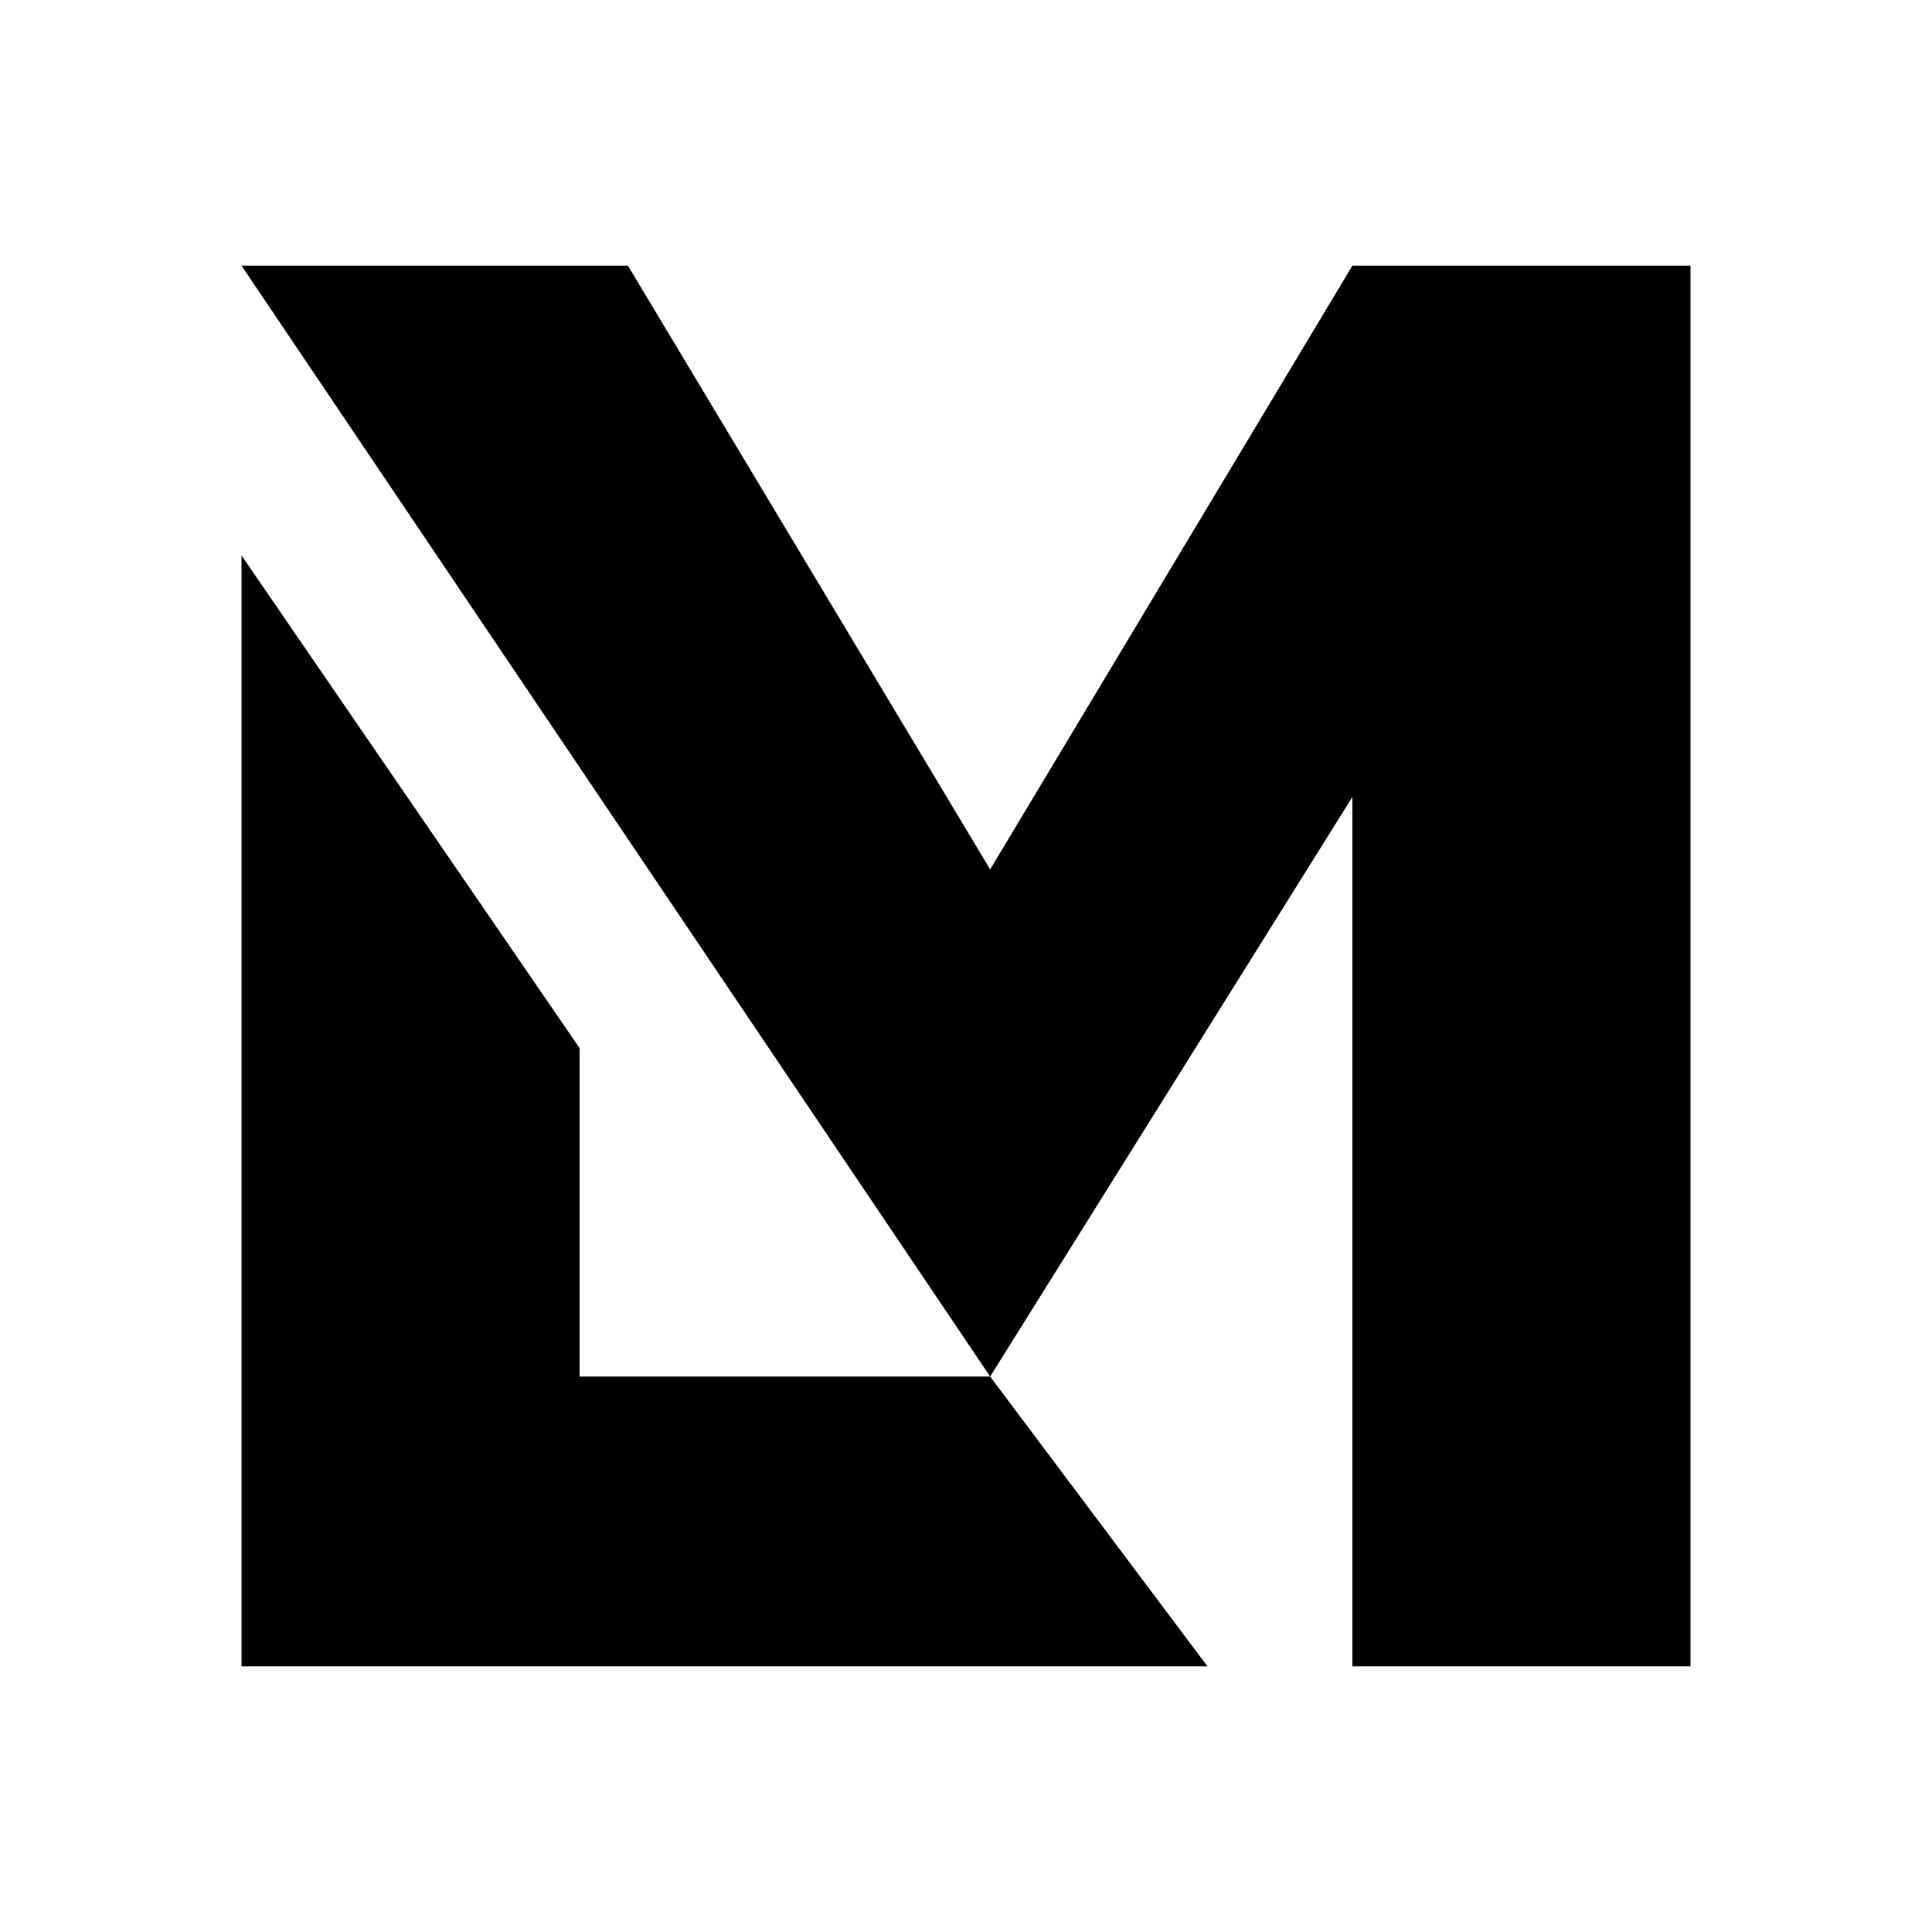 <svg xmlns="http://www.w3.org/2000/svg" width="3em" height="3em" viewBox="0 0 24 24"><path fill="currentColor" d="M7.2 13.02L3 6.9v13.8h12l-2.7-3.6H7.2zm.6-9.72l4.5 7.5l4.5-7.5H21v17.4h-4.2V9.9l-4.5 7.2L3 3.3z"/></svg>